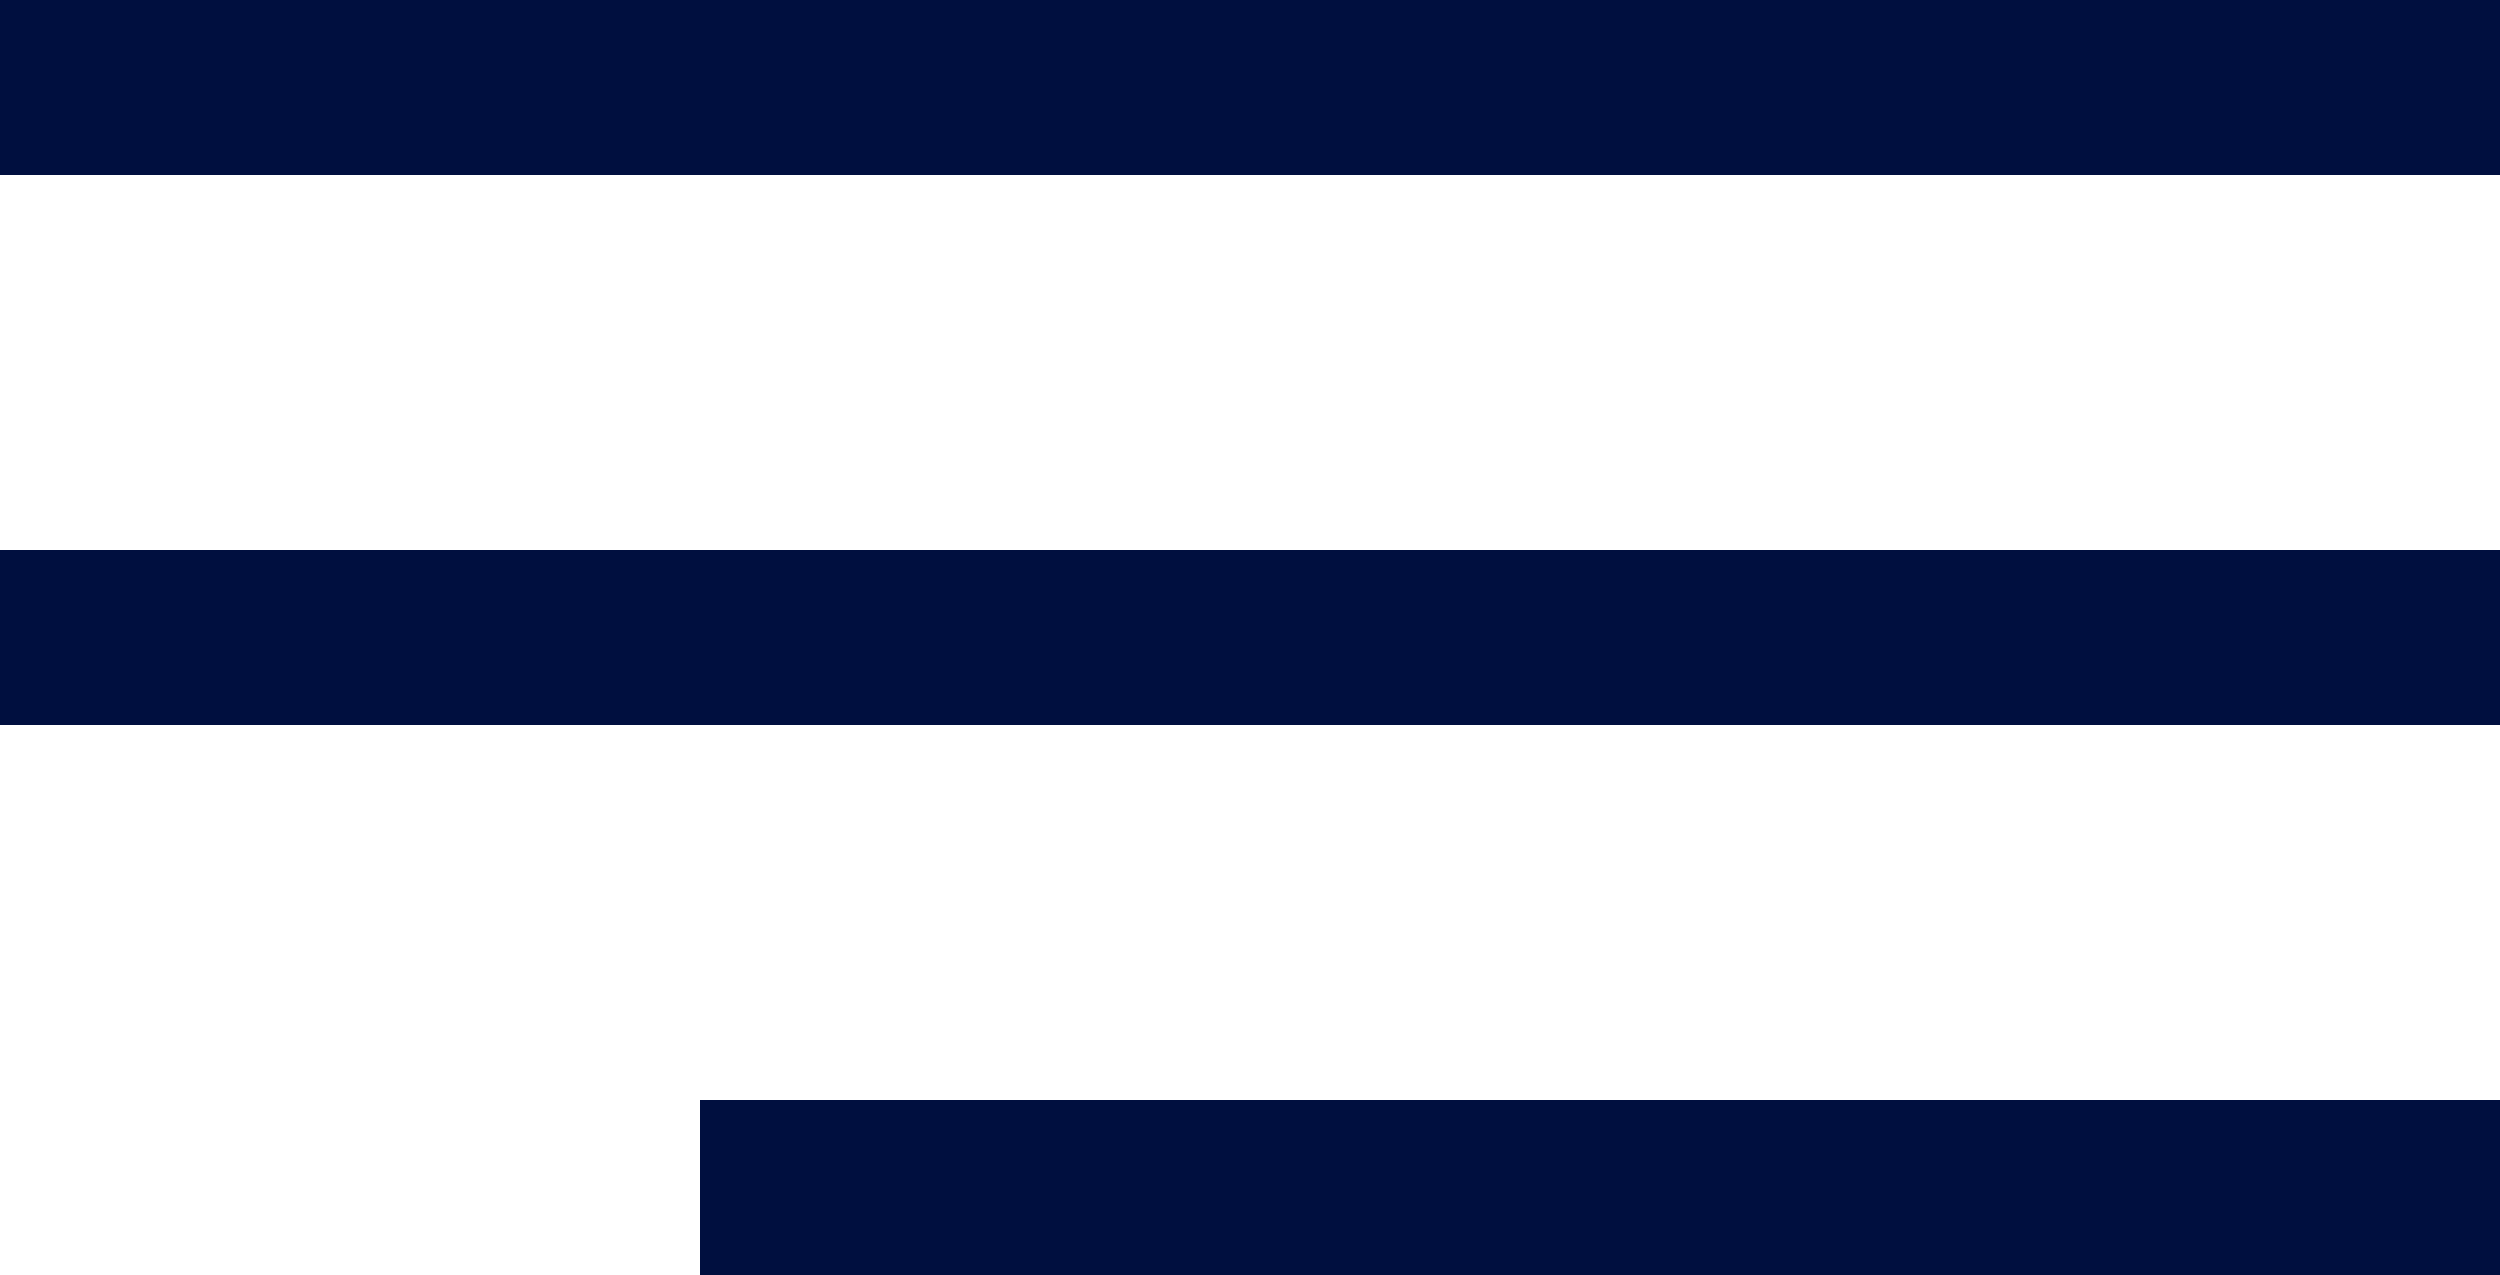 <svg width="100" height="51" viewBox="0 0 100 51" fill="none" xmlns="http://www.w3.org/2000/svg">
<rect width="100" height="7" fill="#000F3F"/>
<rect y="22" width="100" height="7" fill="#000F3F"/>
<rect x="28" y="44" width="72" height="7" fill="#000F3F"/>
</svg>
